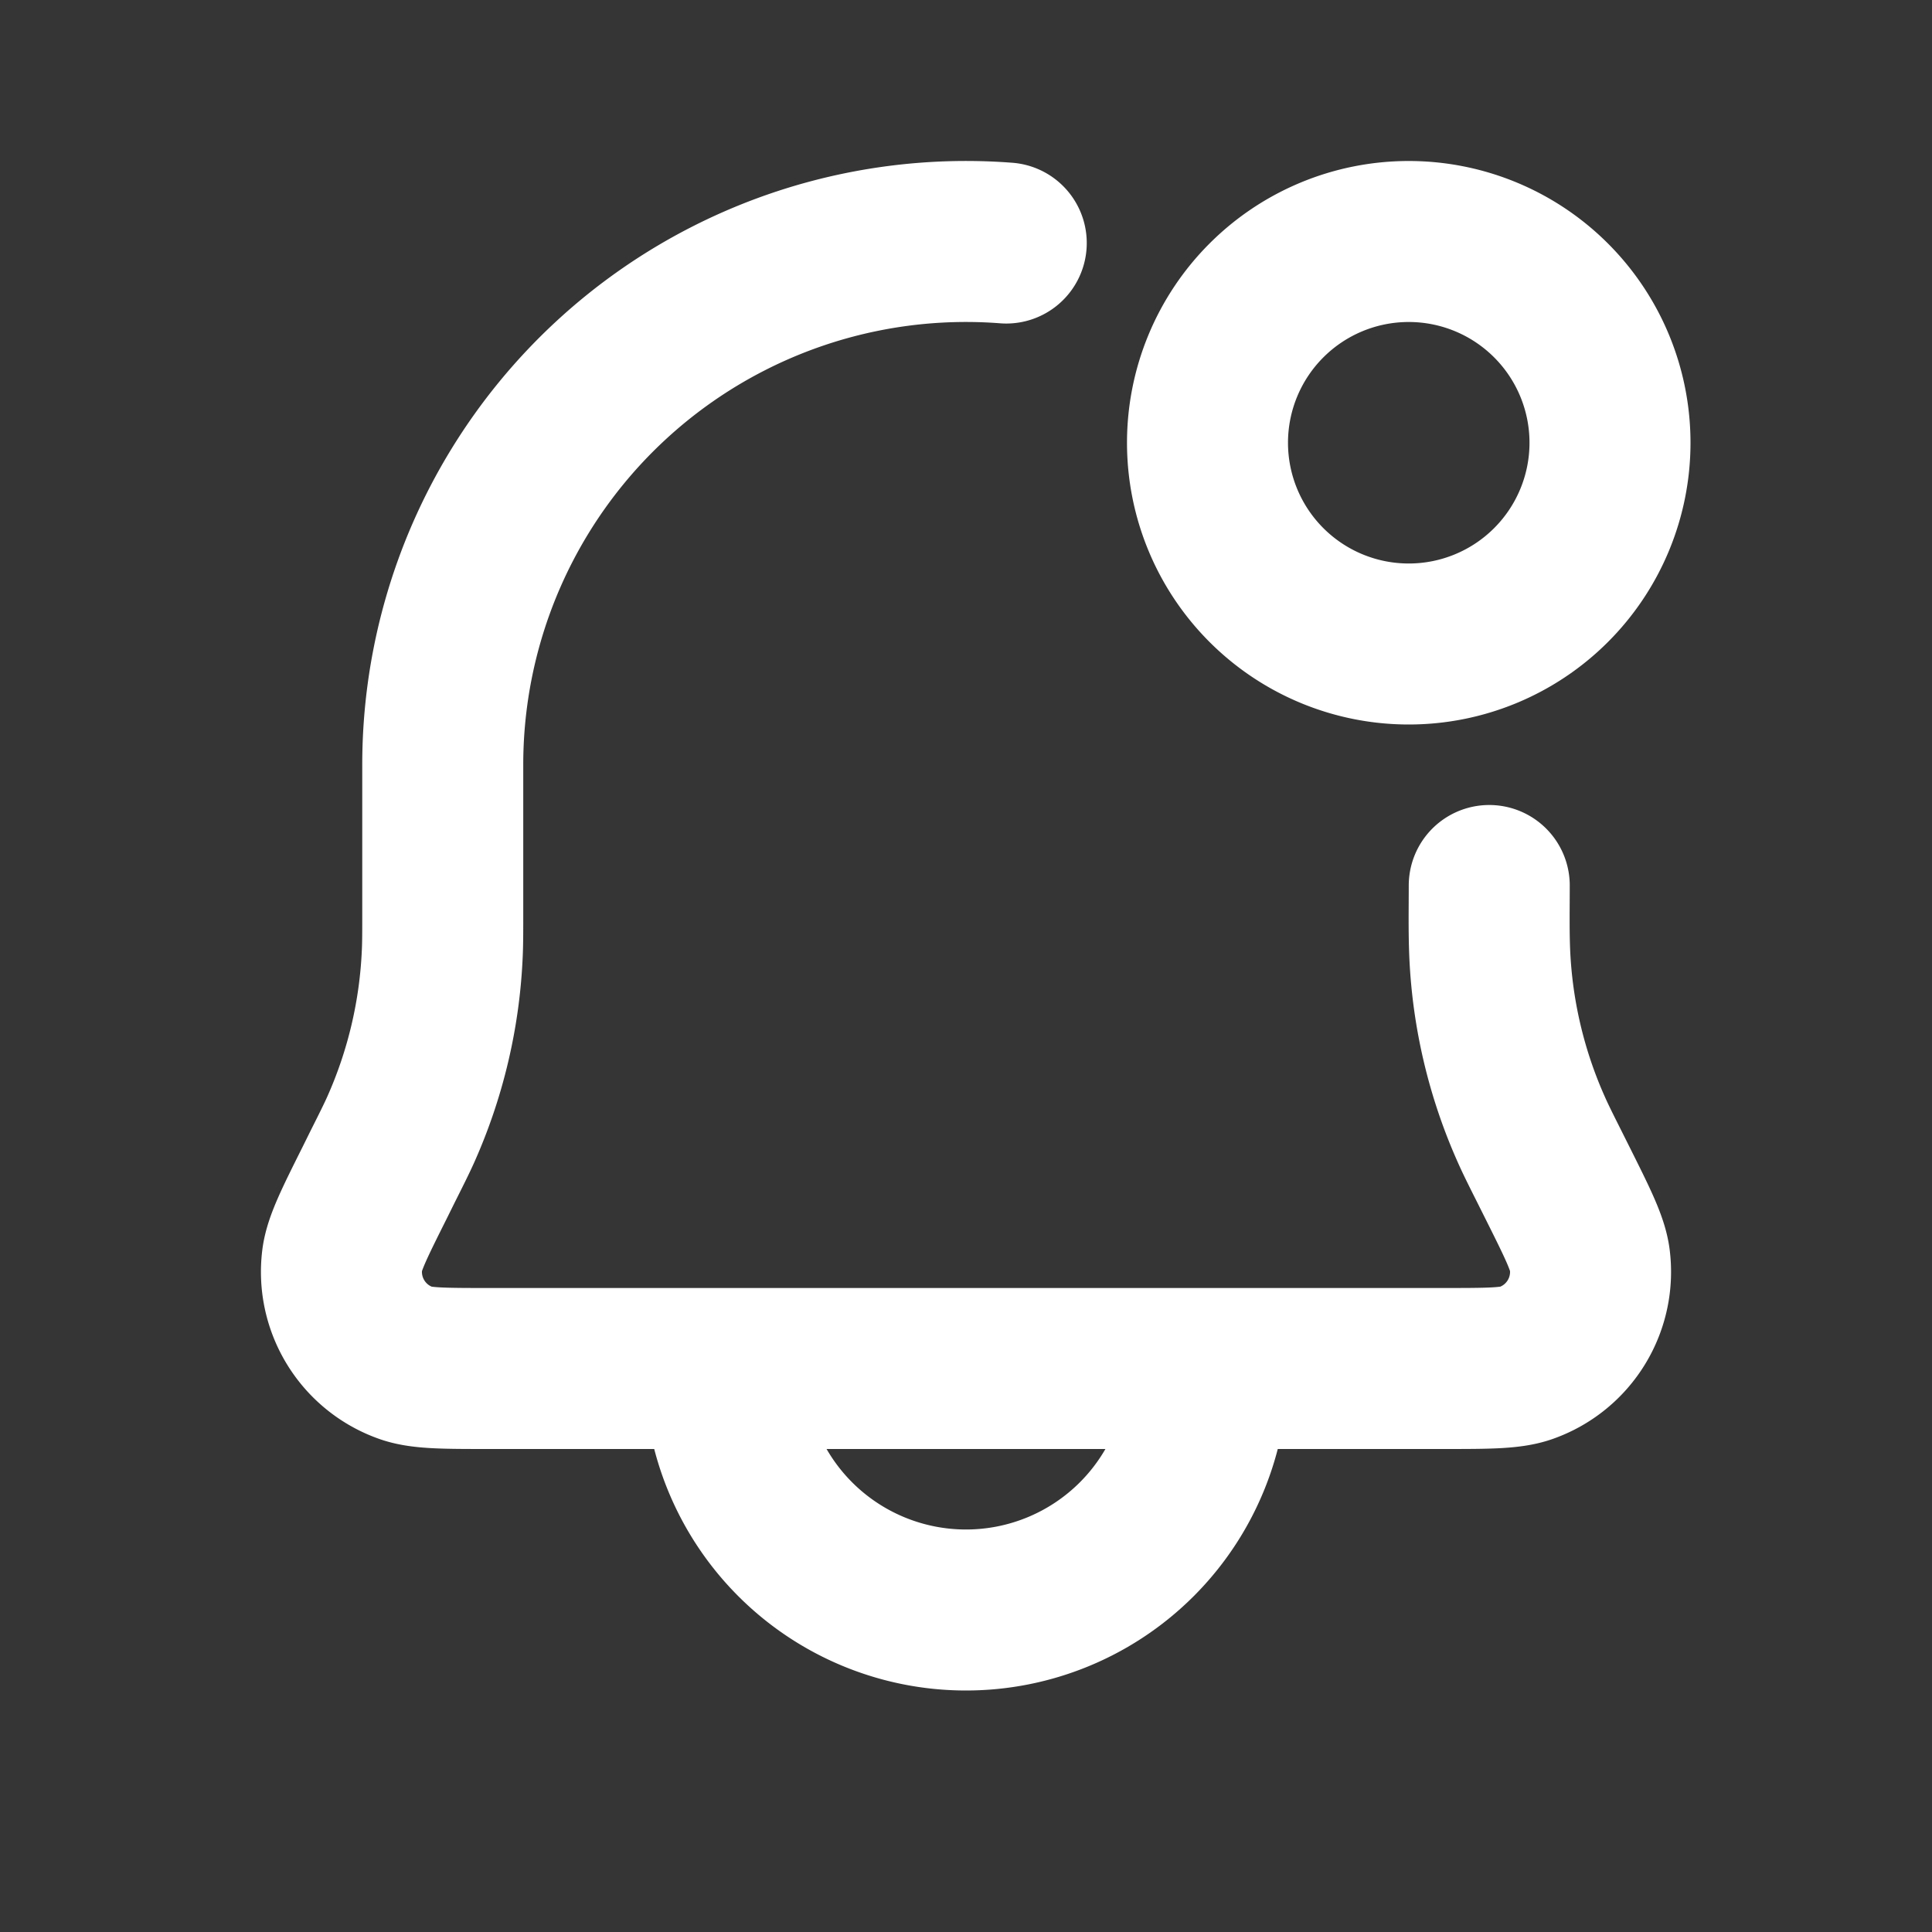 <svg xmlns="http://www.w3.org/2000/svg" width="24" height="24" fill="none"><rect width="100%" height="100%" fill="#333333" stroke="none"/><path fill="#fff" fill-opacity=".01" d="M24 0v24H0V0z"/><path stroke="#FFFFFF" stroke-linecap="round" stroke-linejoin="round" stroke-width="2" d="M15 17a3 3 0 1 1-6 0m3.5-13.981a6.5 6.5 0 0 0-7 6.481v1.817c0 .265 0 .397-.006.528a6 6 0 0 1-.515 2.185c-.054.12-.113.238-.232.475l-.09.182c-.253.506-.38.76-.406.962a1.2 1.2 0 0 0 .793 1.283C5.237 17 5.52 17 6.086 17h11.828c.566 0 .849 0 1.042-.068a1.2 1.2 0 0 0 .793-1.283c-.026-.203-.152-.456-.405-.962l-.091-.182c-.119-.237-.178-.355-.231-.475a6.001 6.001 0 0 1-.516-2.185c-.012-.281-.006-.564-.006-.845M20 5.5a2.5 2.5 0 1 1-5 0 2.5 2.5 0 0 1 5 0"/></svg>